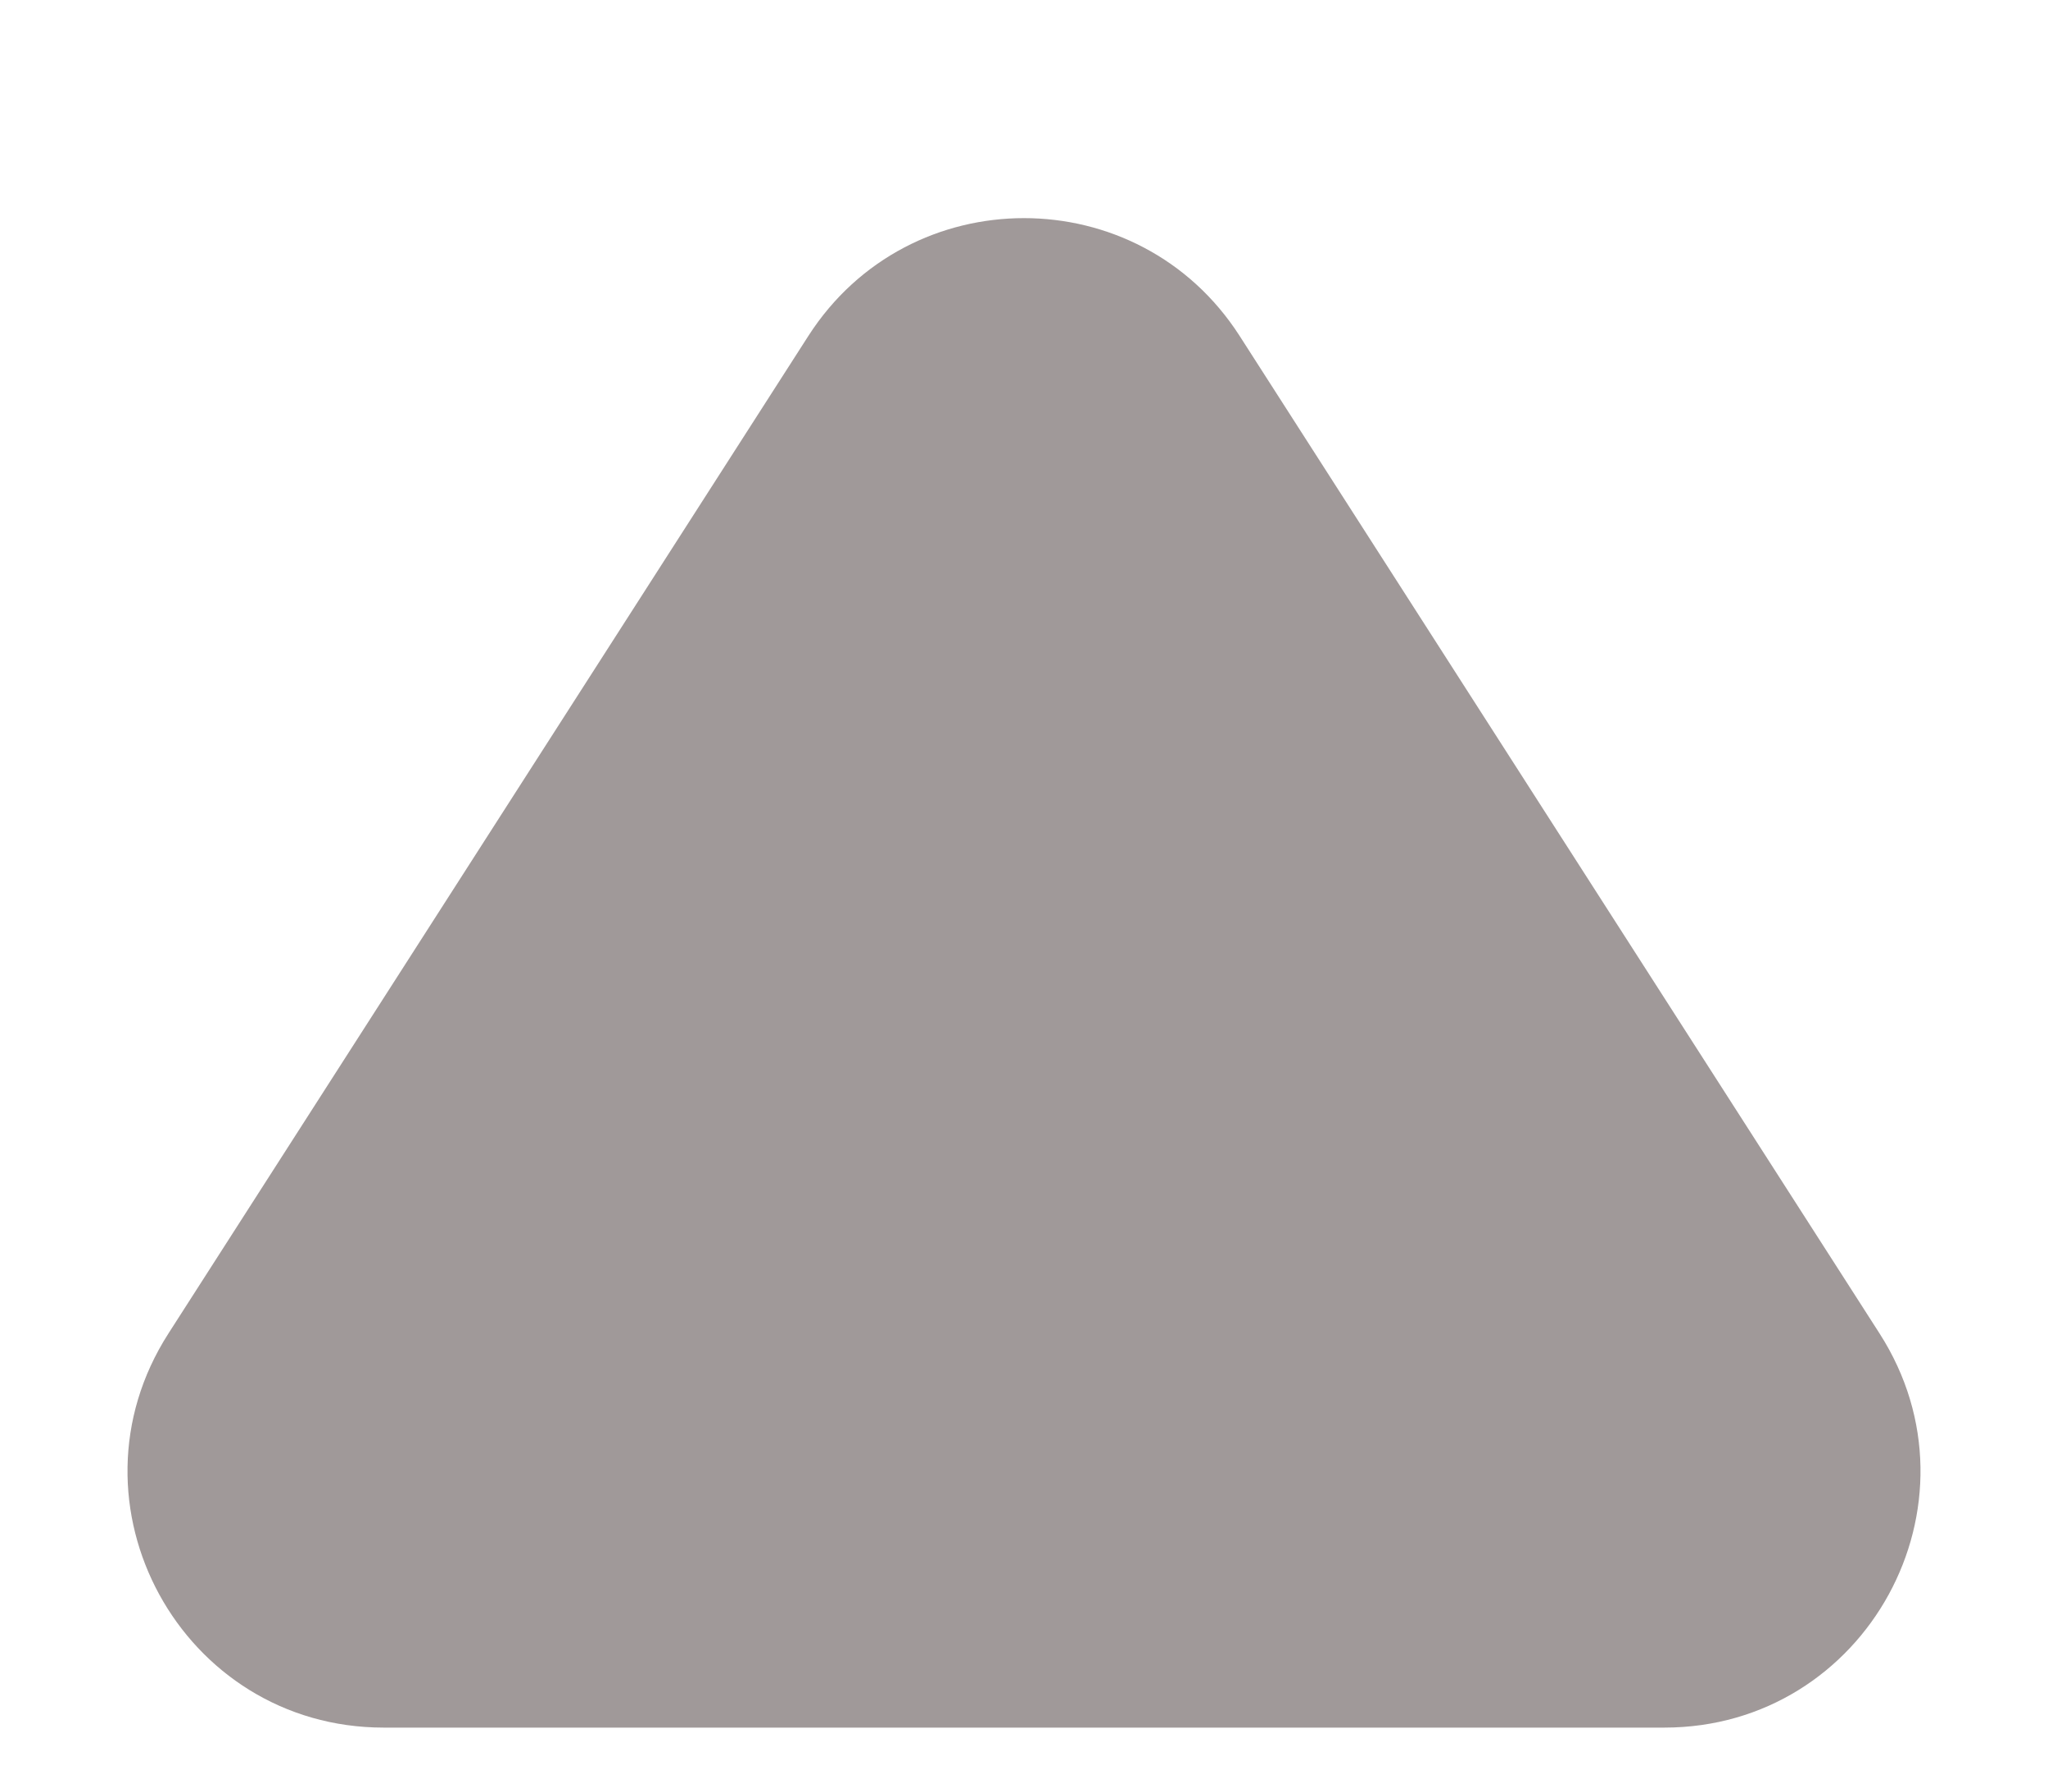 <svg width="8" height="7" viewBox="0 0 8 7" fill="none" xmlns="http://www.w3.org/2000/svg">
<path d="M4.842 1.312C4.448 0.699 3.552 0.699 3.158 1.312L0.658 5.21C0.231 5.876 0.709 6.75 1.499 6.75L6.501 6.75C7.291 6.75 7.769 5.876 7.342 5.21L4.842 1.312Z" fill="#A09999"/>
</svg>

